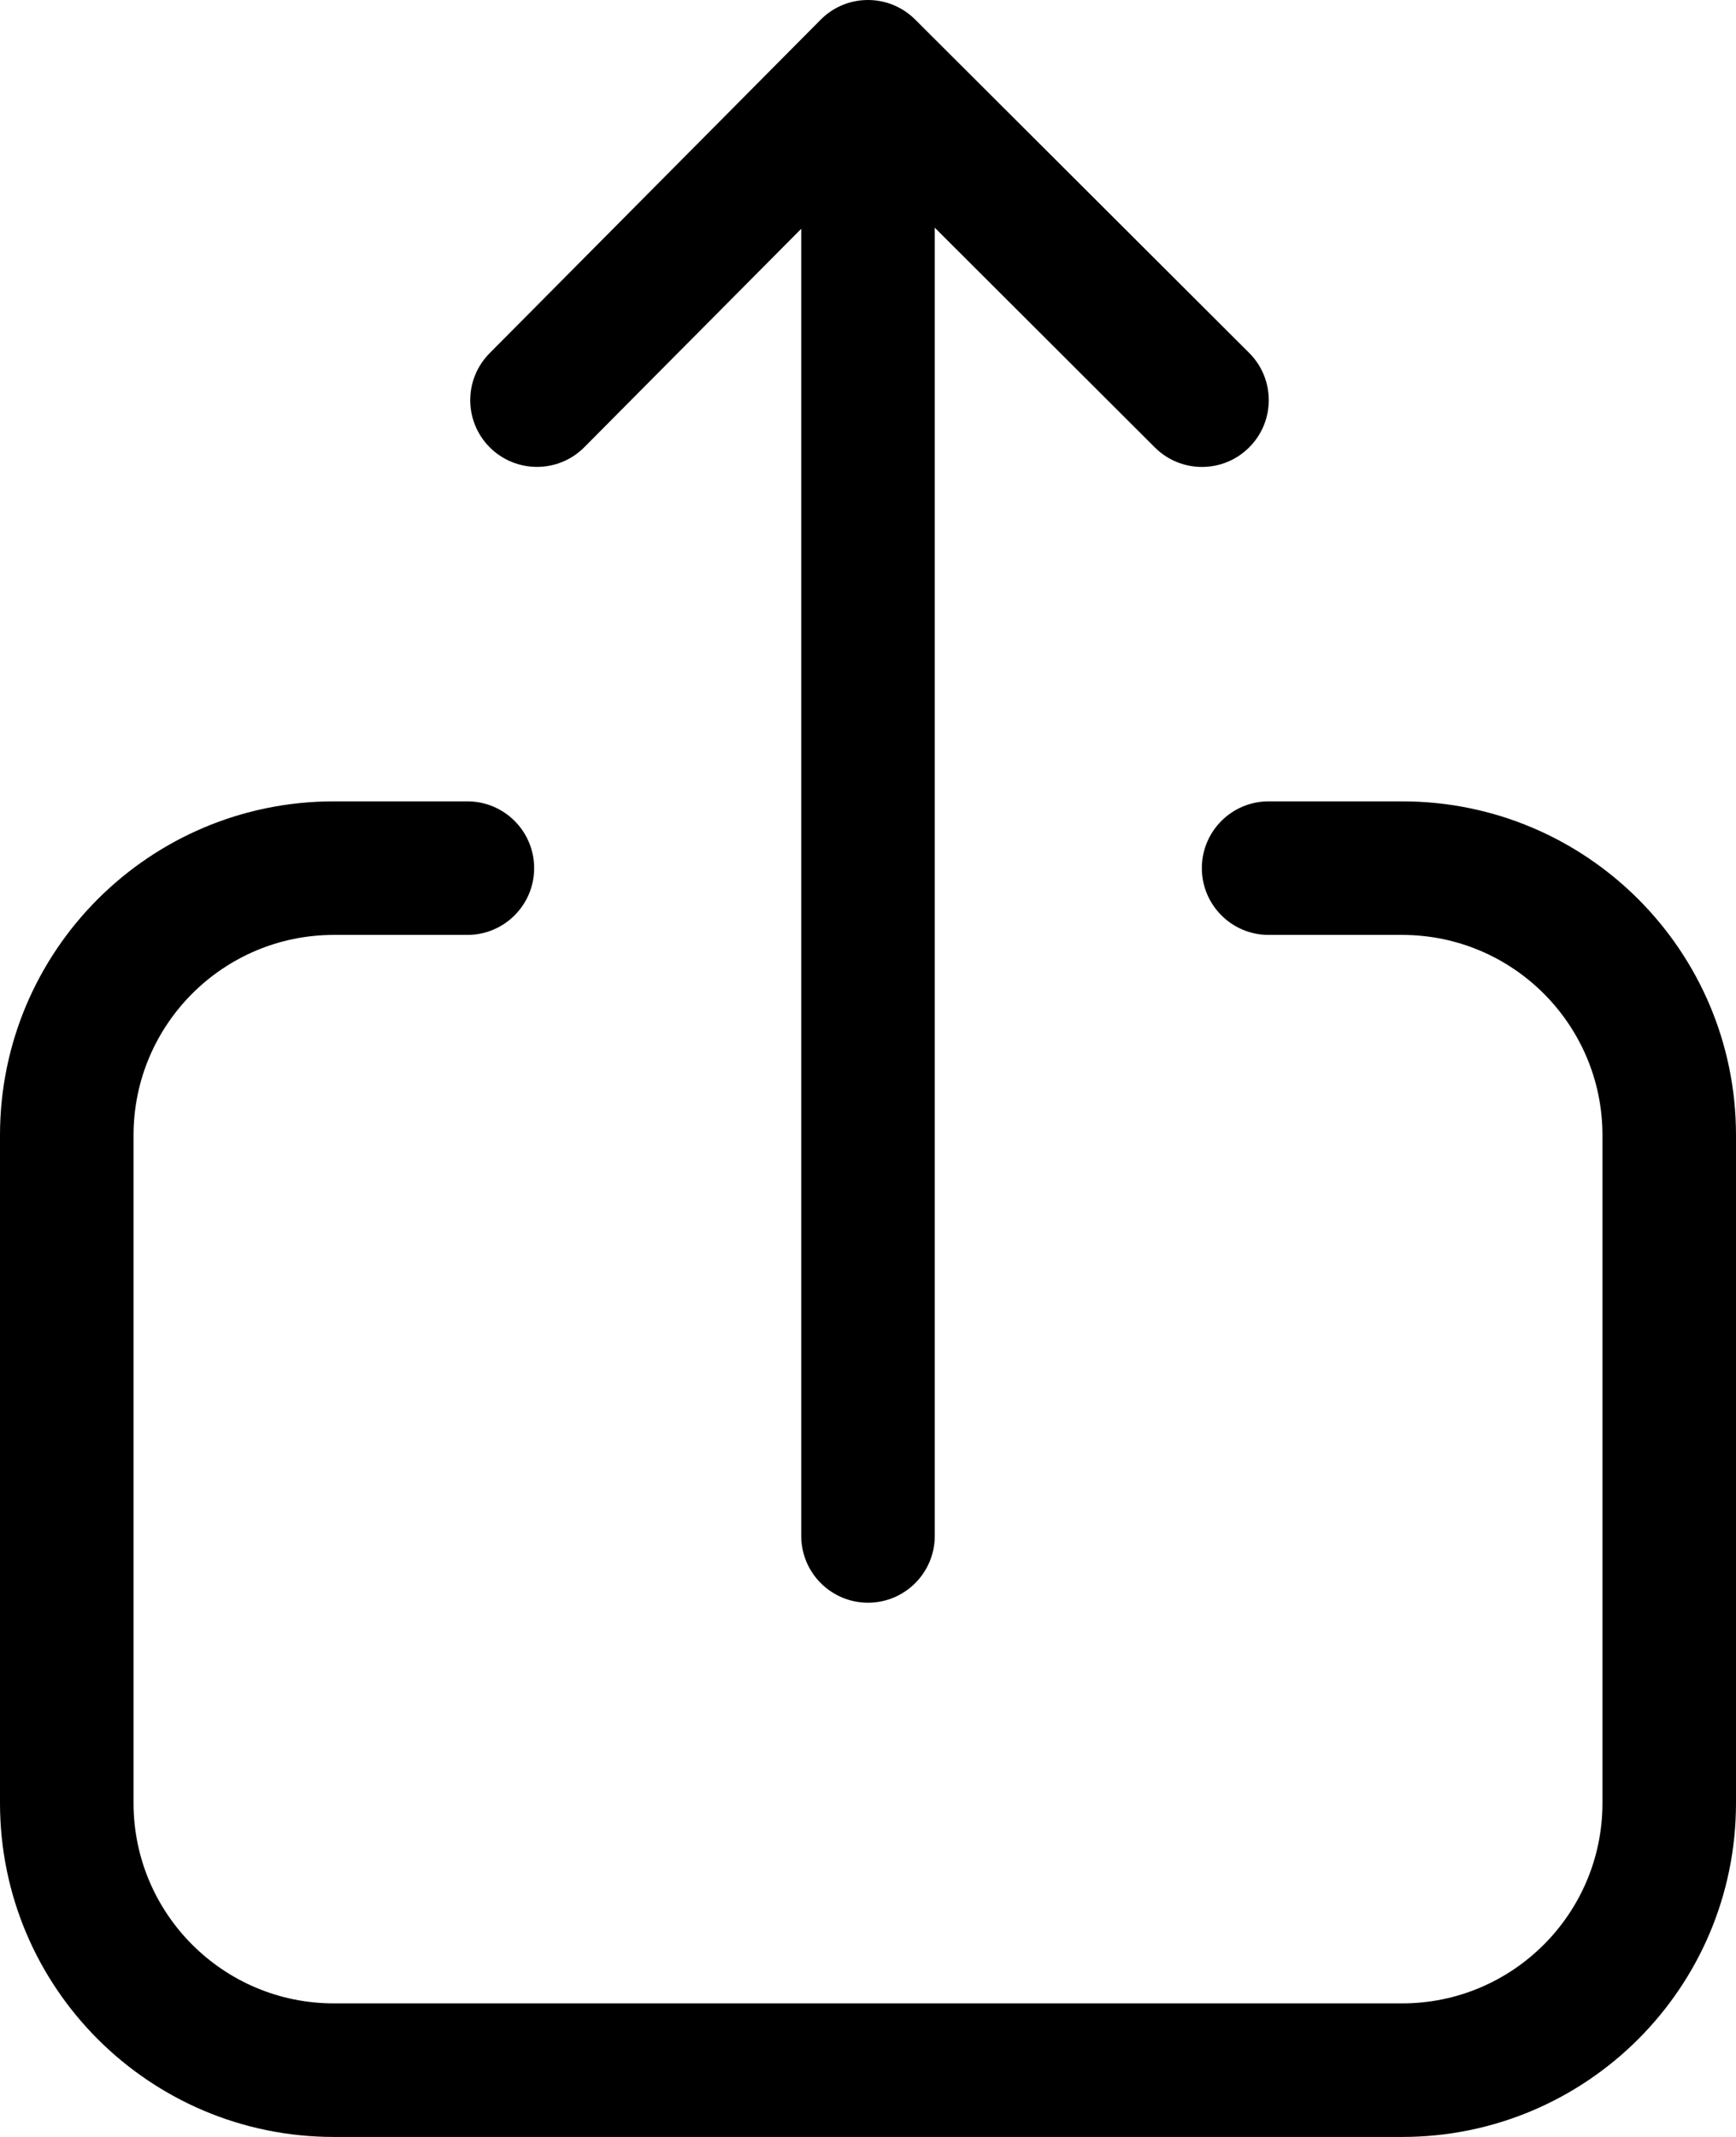 <?xml version="1.0" encoding="UTF-8"?>
<svg width="13px" height="16px" viewBox="0 0 13 16" version="1.1" xmlns="http://www.w3.org/2000/svg" xmlns:xlink="http://www.w3.org/1999/xlink">
    <!-- Generator: Sketch 52.5 (67469) - http://www.bohemiancoding.com/sketch -->
    <title>icon-share</title>
    <desc>Created with Sketch.</desc>
    <g id="Background-2" stroke="none" stroke-width="1" fill="none" fill-rule="evenodd">
        <g id="Desktop-HD-Copy-2" transform="translate(-985, -22)" fill="#000000" fill-rule="nonzero">
            <g id="Group-13" transform="translate(941, 22)">
                <g id="Group-12" transform="translate(44, 0)">
                    <path d="M7,1.705 L7,11.5 C7,11.776 6.776,12 6.5,12 C6.224,12 6,11.776 6,11.5 L6,1.713 L4.376,3.348 C4.182,3.544 3.865,3.545 3.669,3.351 C3.473,3.156 3.472,2.84 3.667,2.644 L6.145,0.148 C6.34,-0.049 6.657,-0.049 6.853,0.146 L9.354,2.642 C9.55,2.837 9.55,3.154 9.355,3.349 C9.16,3.545 8.843,3.545 8.648,3.35 L7,1.705 Z M3.5,6 C3.776,6 4,6.224 4,6.5 C4,6.776 3.776,7 3.5,7 L2.5,7 C1.672,7 1,7.672 1,8.5 L1,13.5 C1,14.328 1.672,15 2.5,15 L10.5,15 C11.328,15 12,14.328 12,13.5 L12,8.5 C12,7.672 11.328,7 10.5,7 L9.5,7 C9.224,7 9,6.776 9,6.5 C9,6.224 9.224,6 9.5,6 L10.5,6 C11.881,6 13,7.119 13,8.5 L13,13.5 C13,14.881 11.881,16 10.5,16 L2.5,16 C1.119,16 9.60620472e-14,14.881 9.59232693e-14,13.5 L9.59232693e-14,8.5 C9.57844914e-14,7.119 1.119,6 2.5,6 L3.5,6 Z" id="icon-share"></path>
                </g>
            </g>
        </g>
    </g>
</svg>